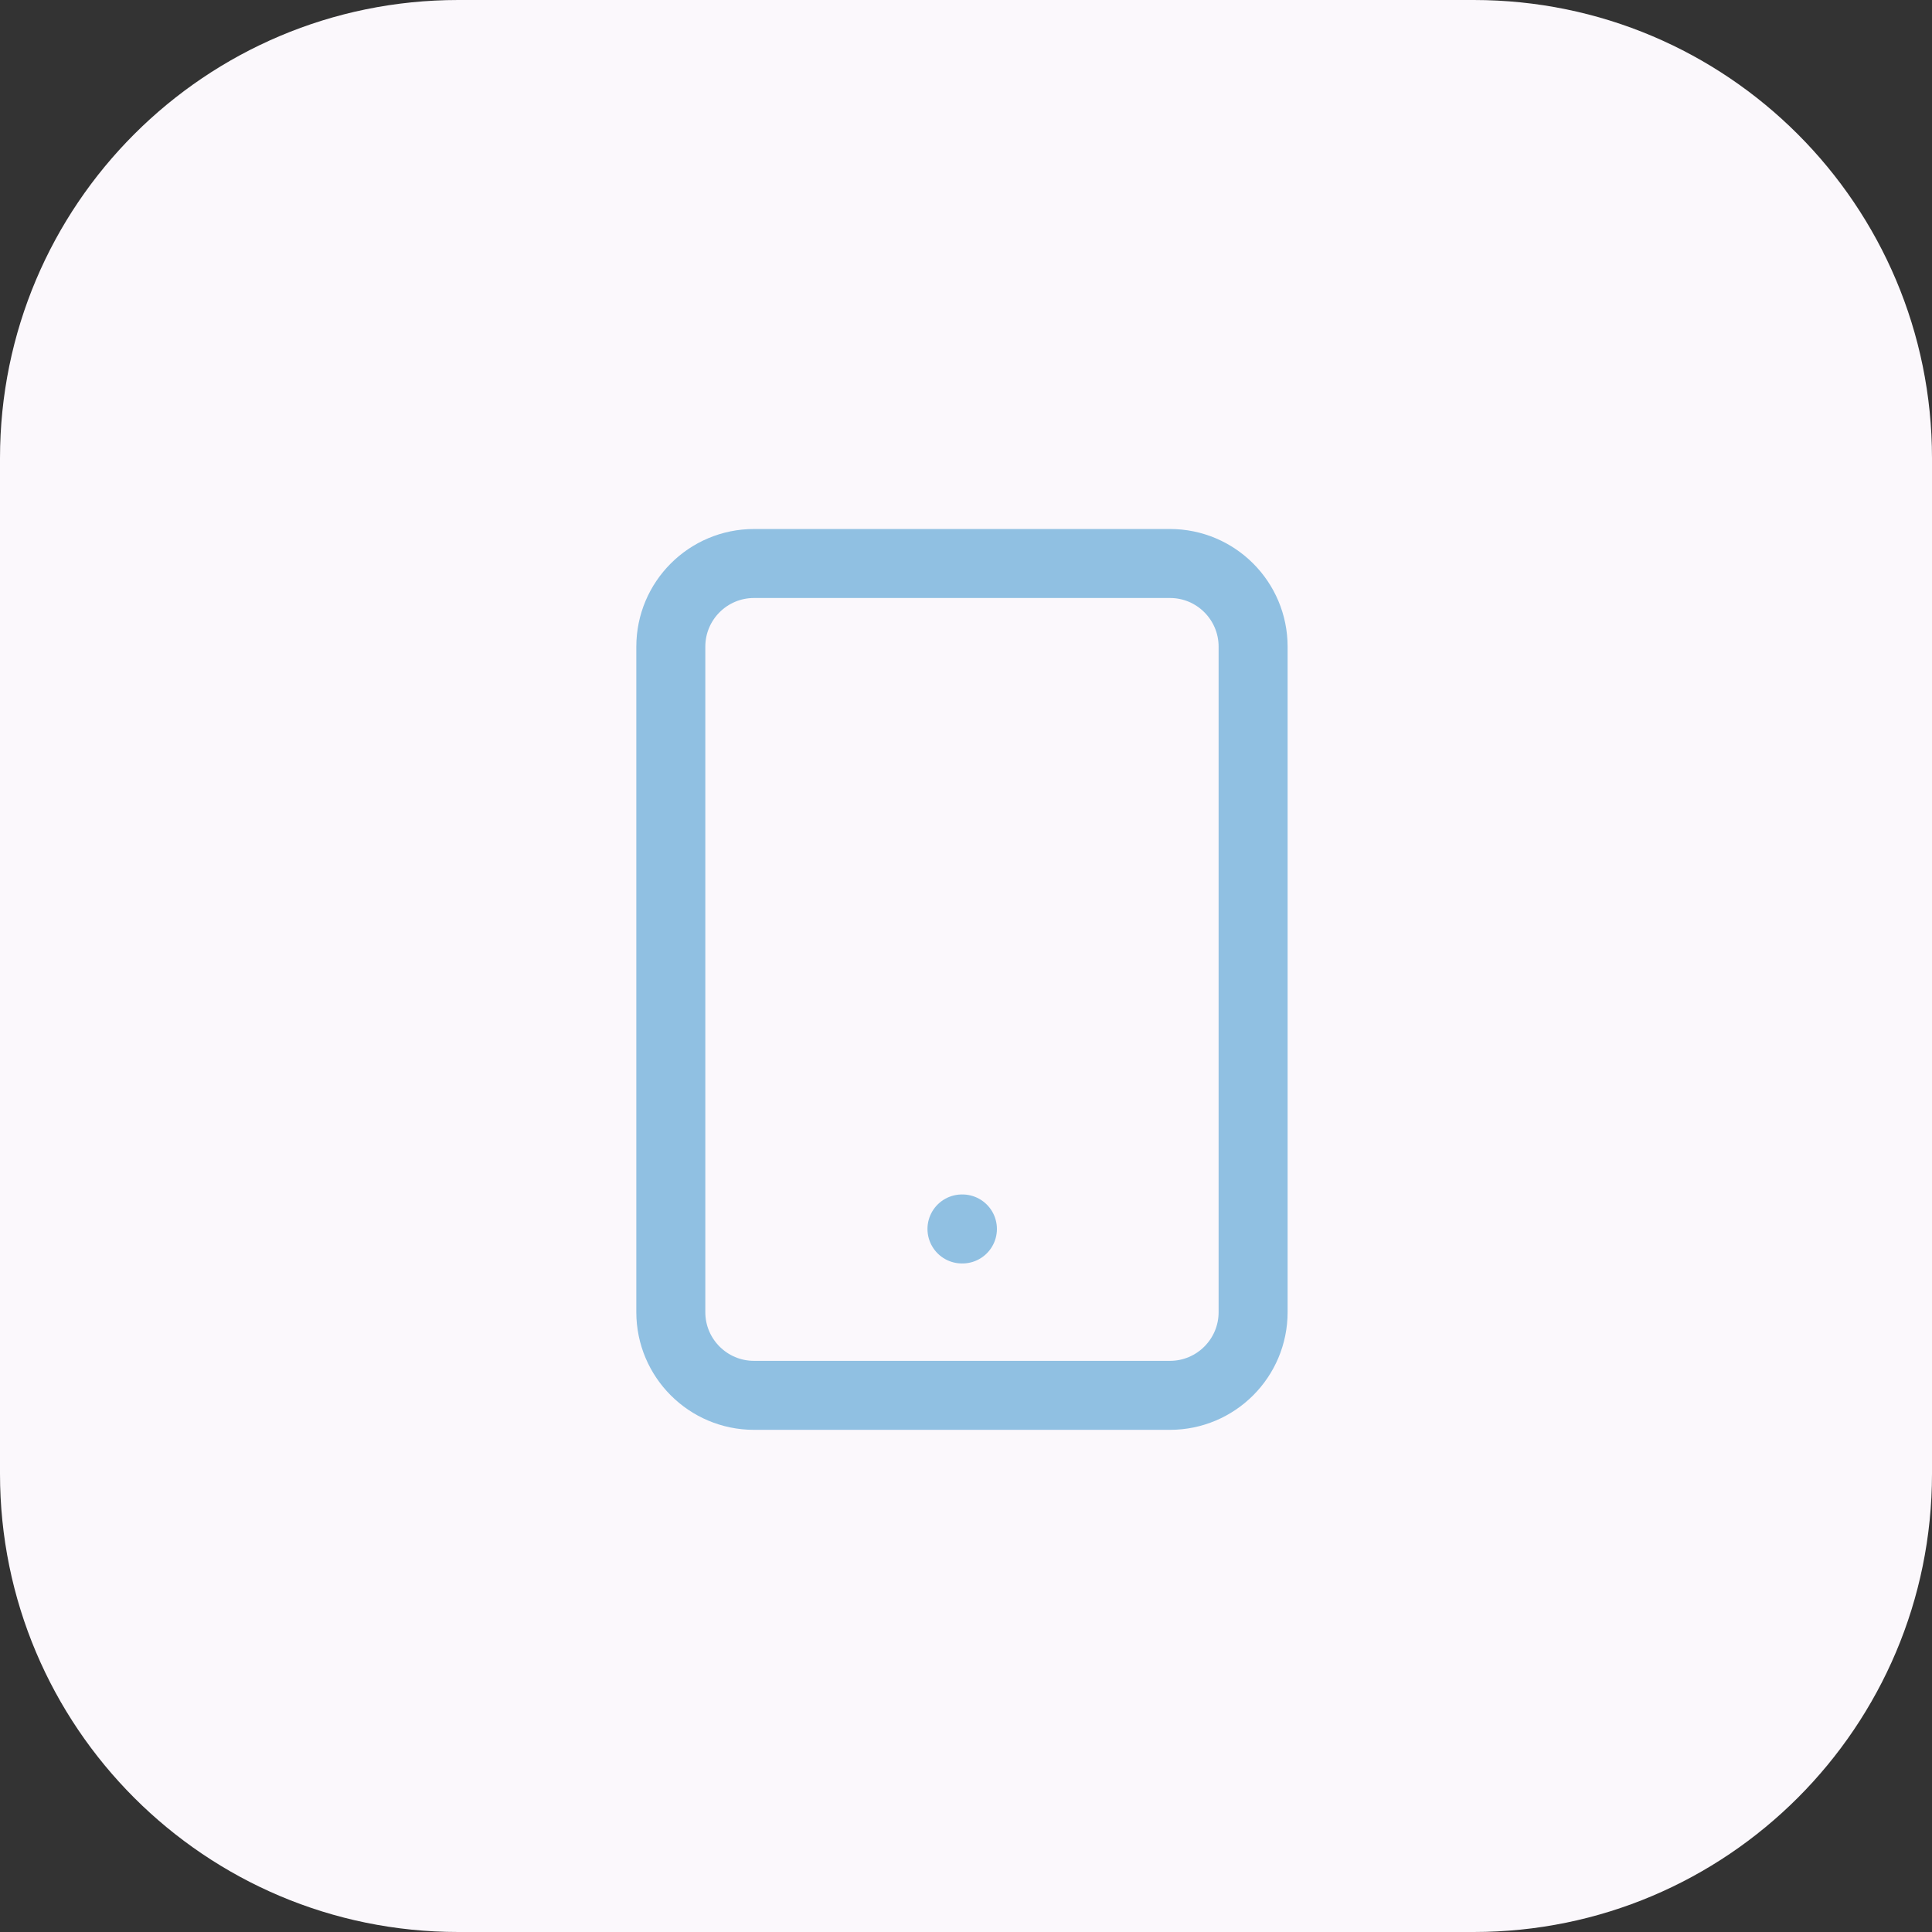 <svg width="84" height="84" viewBox="0 0 84 84" fill="none" xmlns="http://www.w3.org/2000/svg">
<rect x="0" y="0" width="84" height="84" fill="#333333" stroke="none"/>
<g clip-path="url(#clip0_165_84)">
<path d="M64.077 0H19.923C8.92 0 0 8.92 0 19.923V64.077C0 75.08 8.92 84 19.923 84H64.077C75.08 84 84 75.08 84 64.077V19.923C84 8.92 75.08 0 64.077 0Z" fill="#FBF8FC"/>
<path d="M50.867 24.5H32.783C30.786 24.5 29.166 26.119 29.166 28.117V57.05C29.166 59.047 30.786 60.667 32.783 60.667H50.867C52.864 60.667 54.483 59.047 54.483 57.05V28.117C54.483 26.119 52.864 24.5 50.867 24.5Z" stroke="#90C0E2" stroke-width="3" stroke-linecap="round" stroke-linejoin="round"/>
<path d="M41.825 53.433H41.844" stroke="#90C0E2" stroke-width="3" stroke-linecap="round" stroke-linejoin="round"/>
</g>
<defs>
<clipPath id="clip0_165_84">
<rect width="84" height="84" fill="white"/>
</clipPath>
</defs>
</svg>
